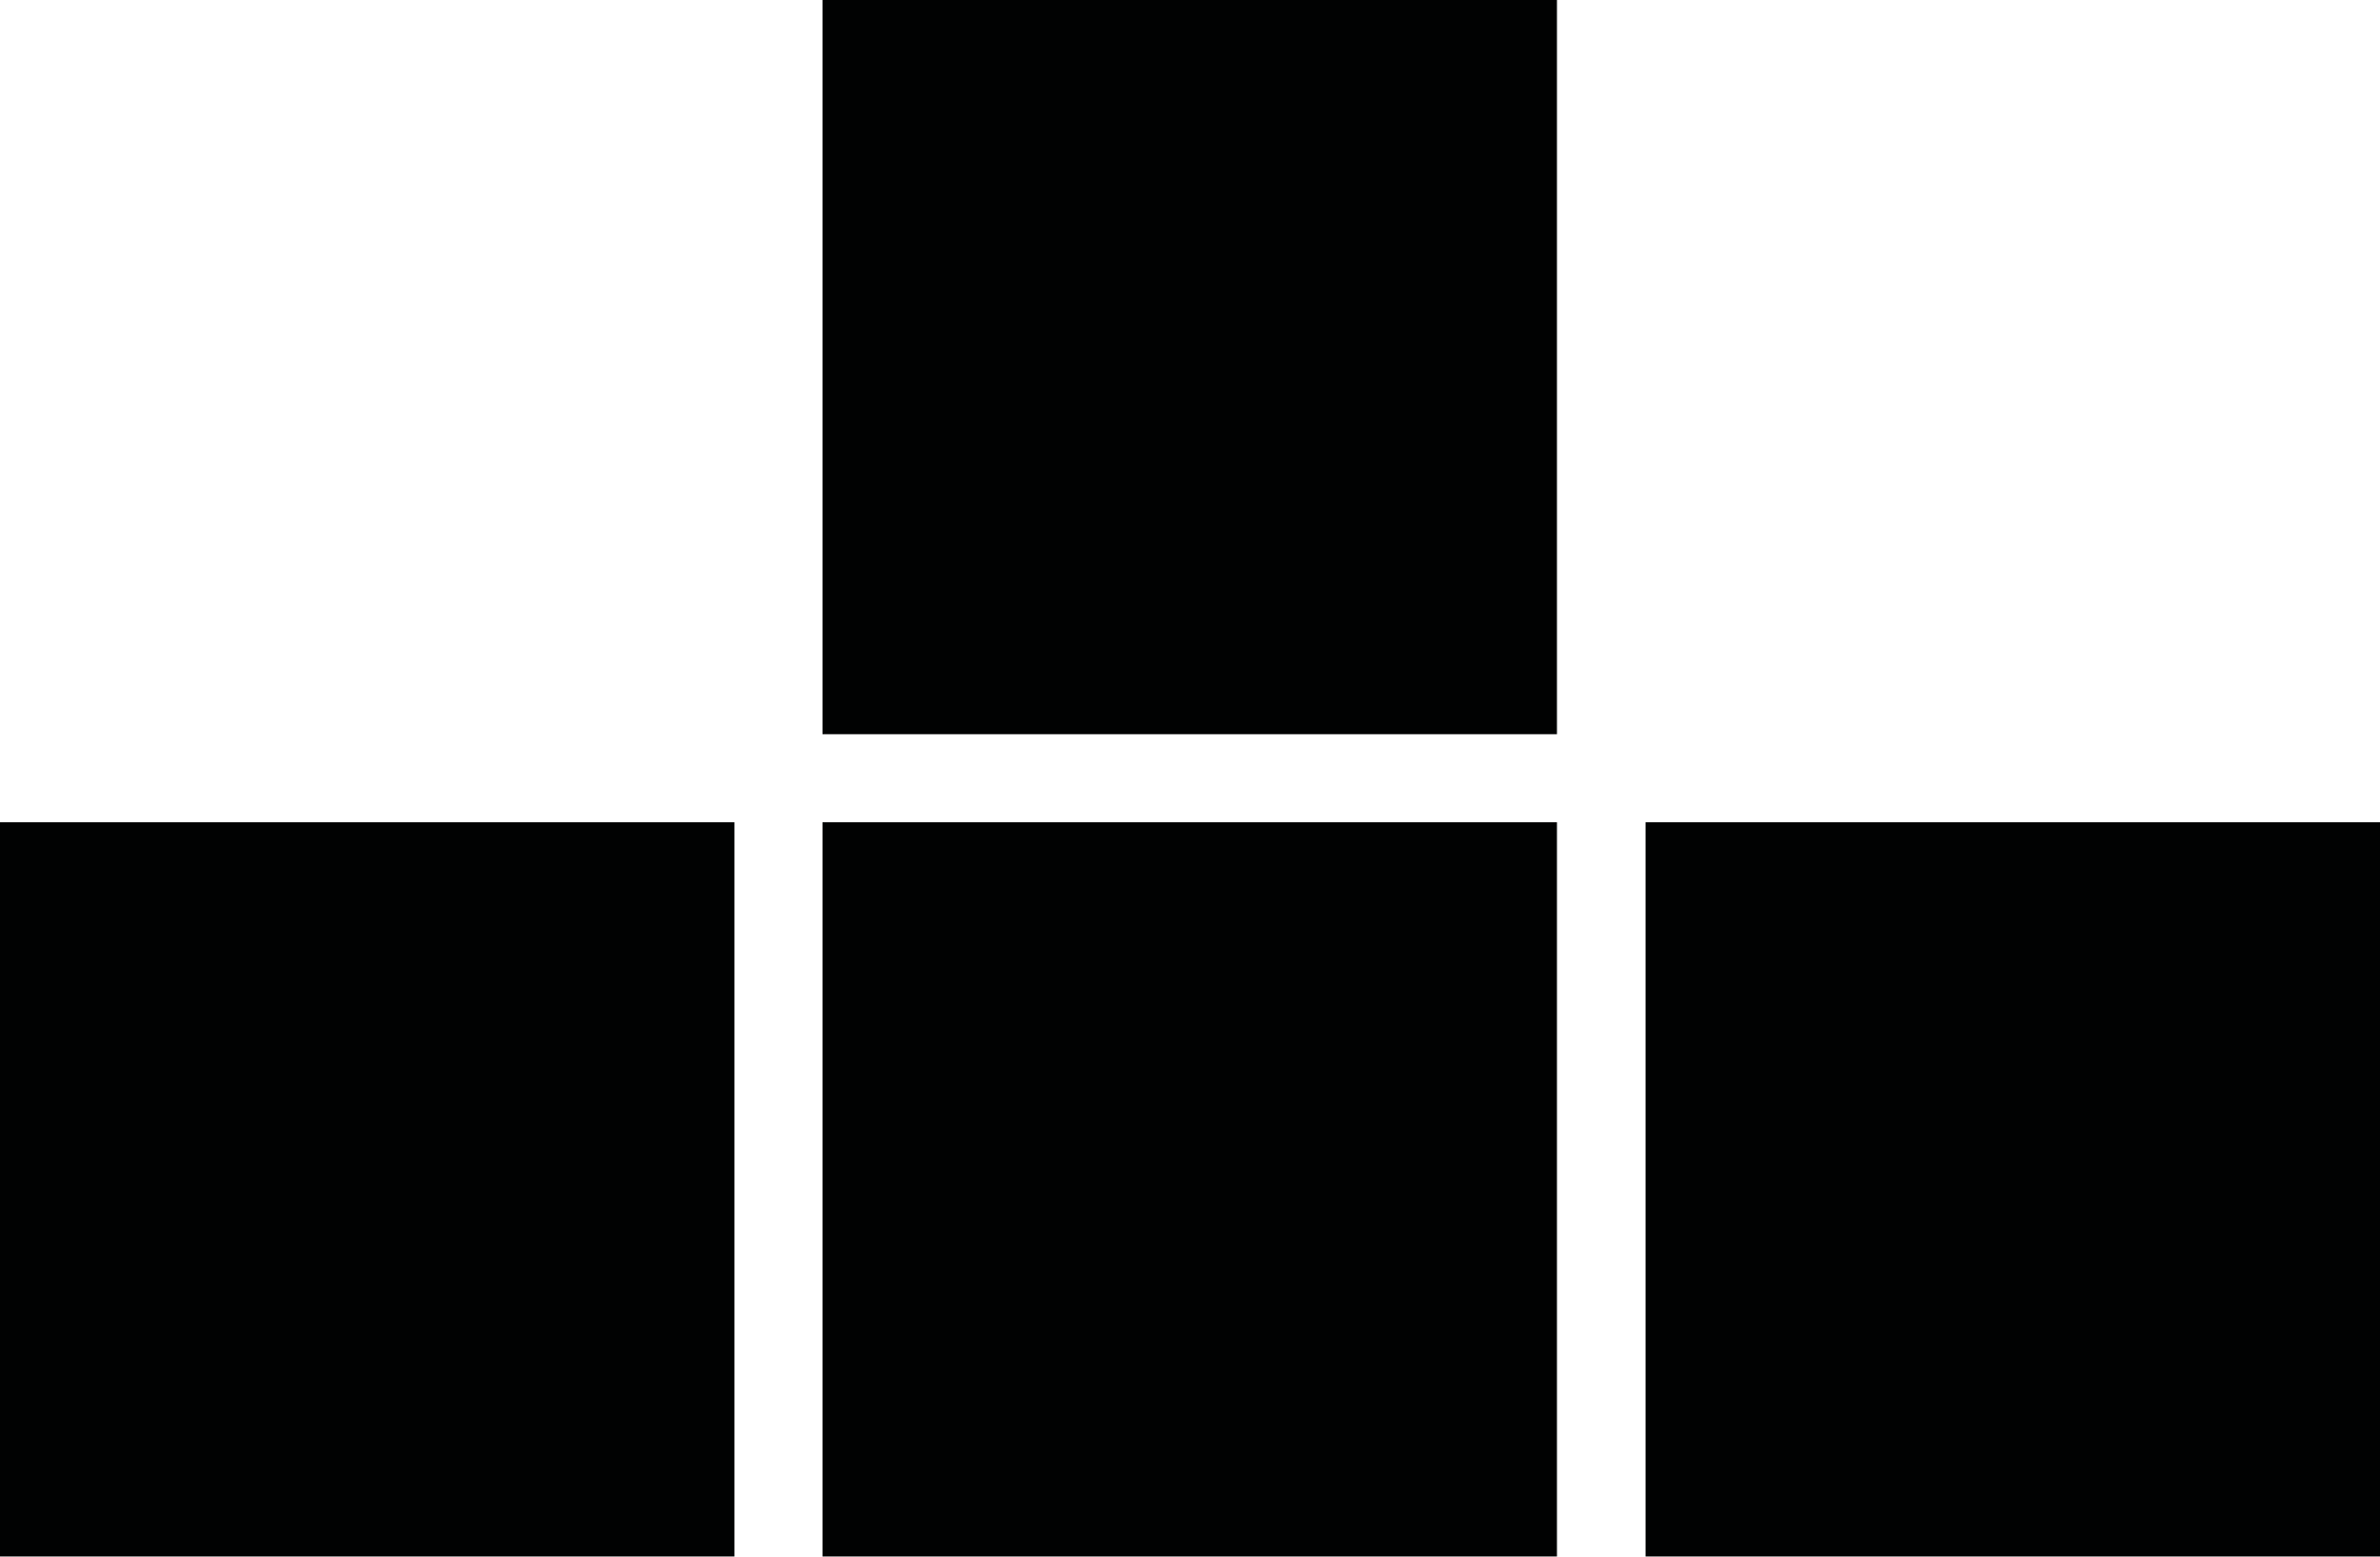 <svg id="Layer_1" data-name="Layer 1" xmlns="http://www.w3.org/2000/svg" viewBox="0 0 45.92 30.05"><defs><style>.cls-1{fill:#010202;}</style></defs><rect class="cls-1" x="15.87" width="14.17" height="14.17"/><rect class="cls-1" y="15.87" width="14.17" height="14.17"/><rect class="cls-1" x="15.87" y="15.87" width="14.17" height="14.17"/><rect class="cls-1" x="31.75" y="15.87" width="14.17" height="14.17"/></svg>